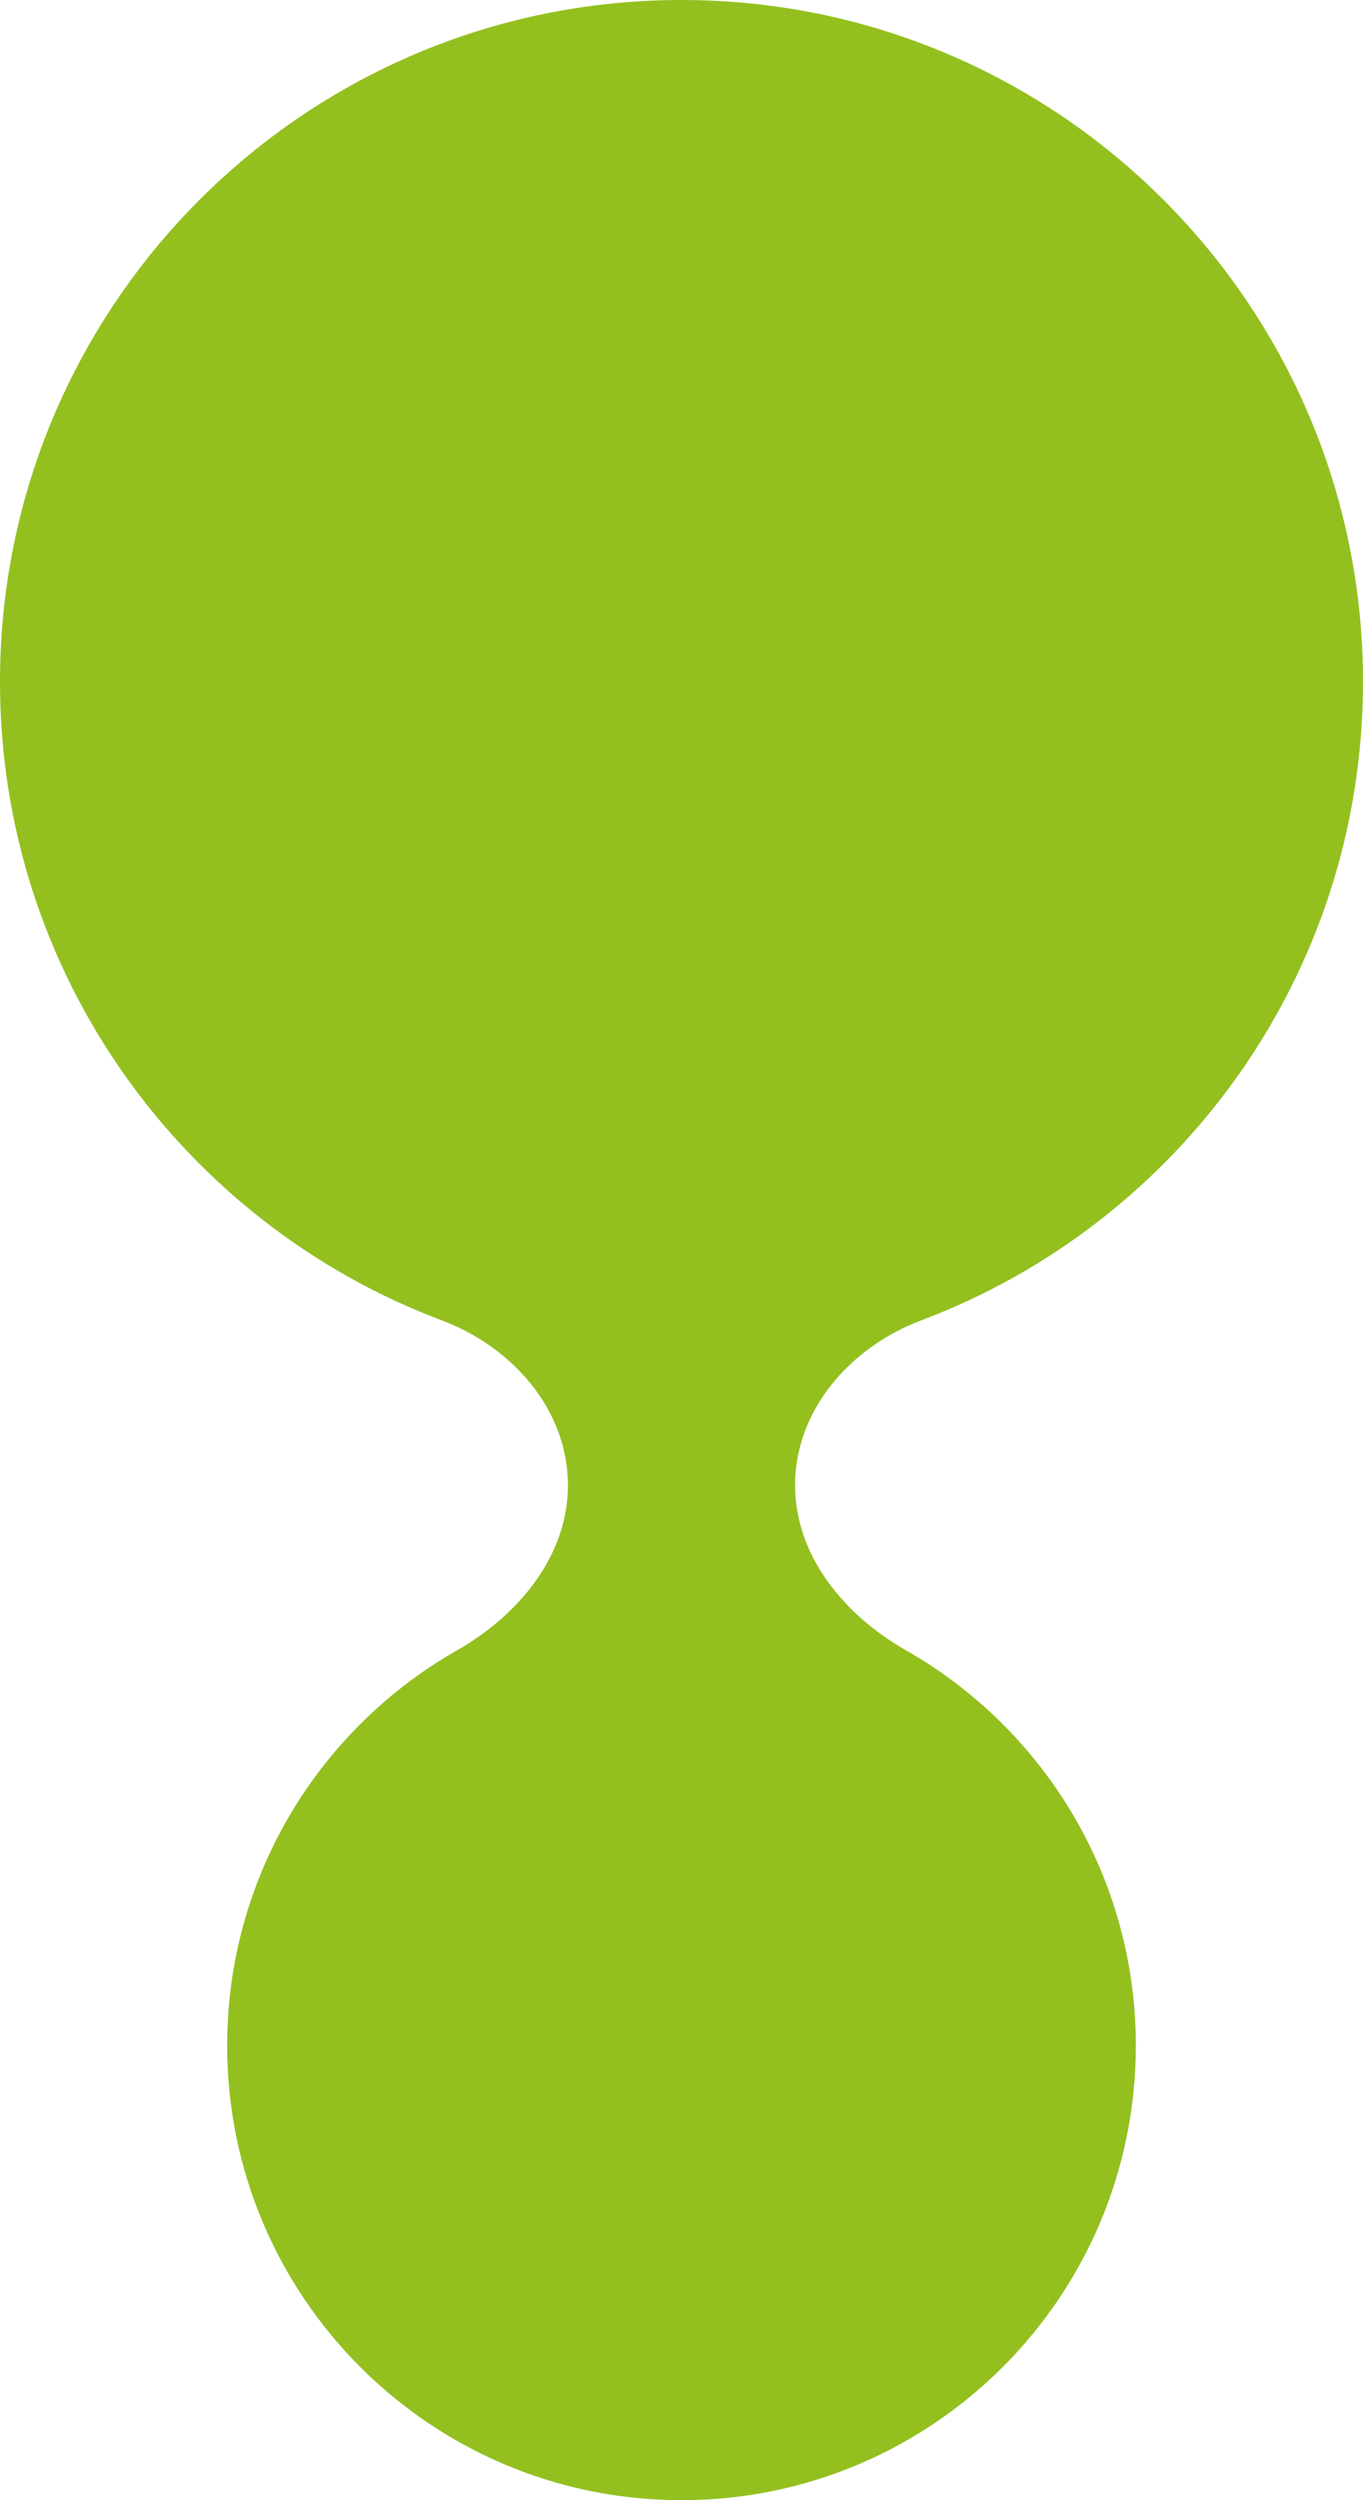 <svg width="24" height="44" viewBox="0 0 24 44" fill="none" xmlns="http://www.w3.org/2000/svg">
<path fill-rule="evenodd" clip-rule="evenodd" d="M14 26.14C14 24.809 14.978 23.704 16.223 23.236C20.767 21.527 24 17.141 24 12C24 5.373 18.627 0 12 0C5.373 0 0 5.373 0 12C0 17.141 3.233 21.527 7.777 23.236C9.022 23.704 10 24.809 10 26.14C10 27.383 9.128 28.428 8.048 29.043C5.63 30.419 4 33.019 4 36C4 40.418 7.582 44 12 44C16.418 44 20 40.418 20 36C20 33.019 18.37 30.419 15.952 29.043C14.872 28.428 14 27.383 14 26.14Z" fill="#93C01F"/>
</svg>
